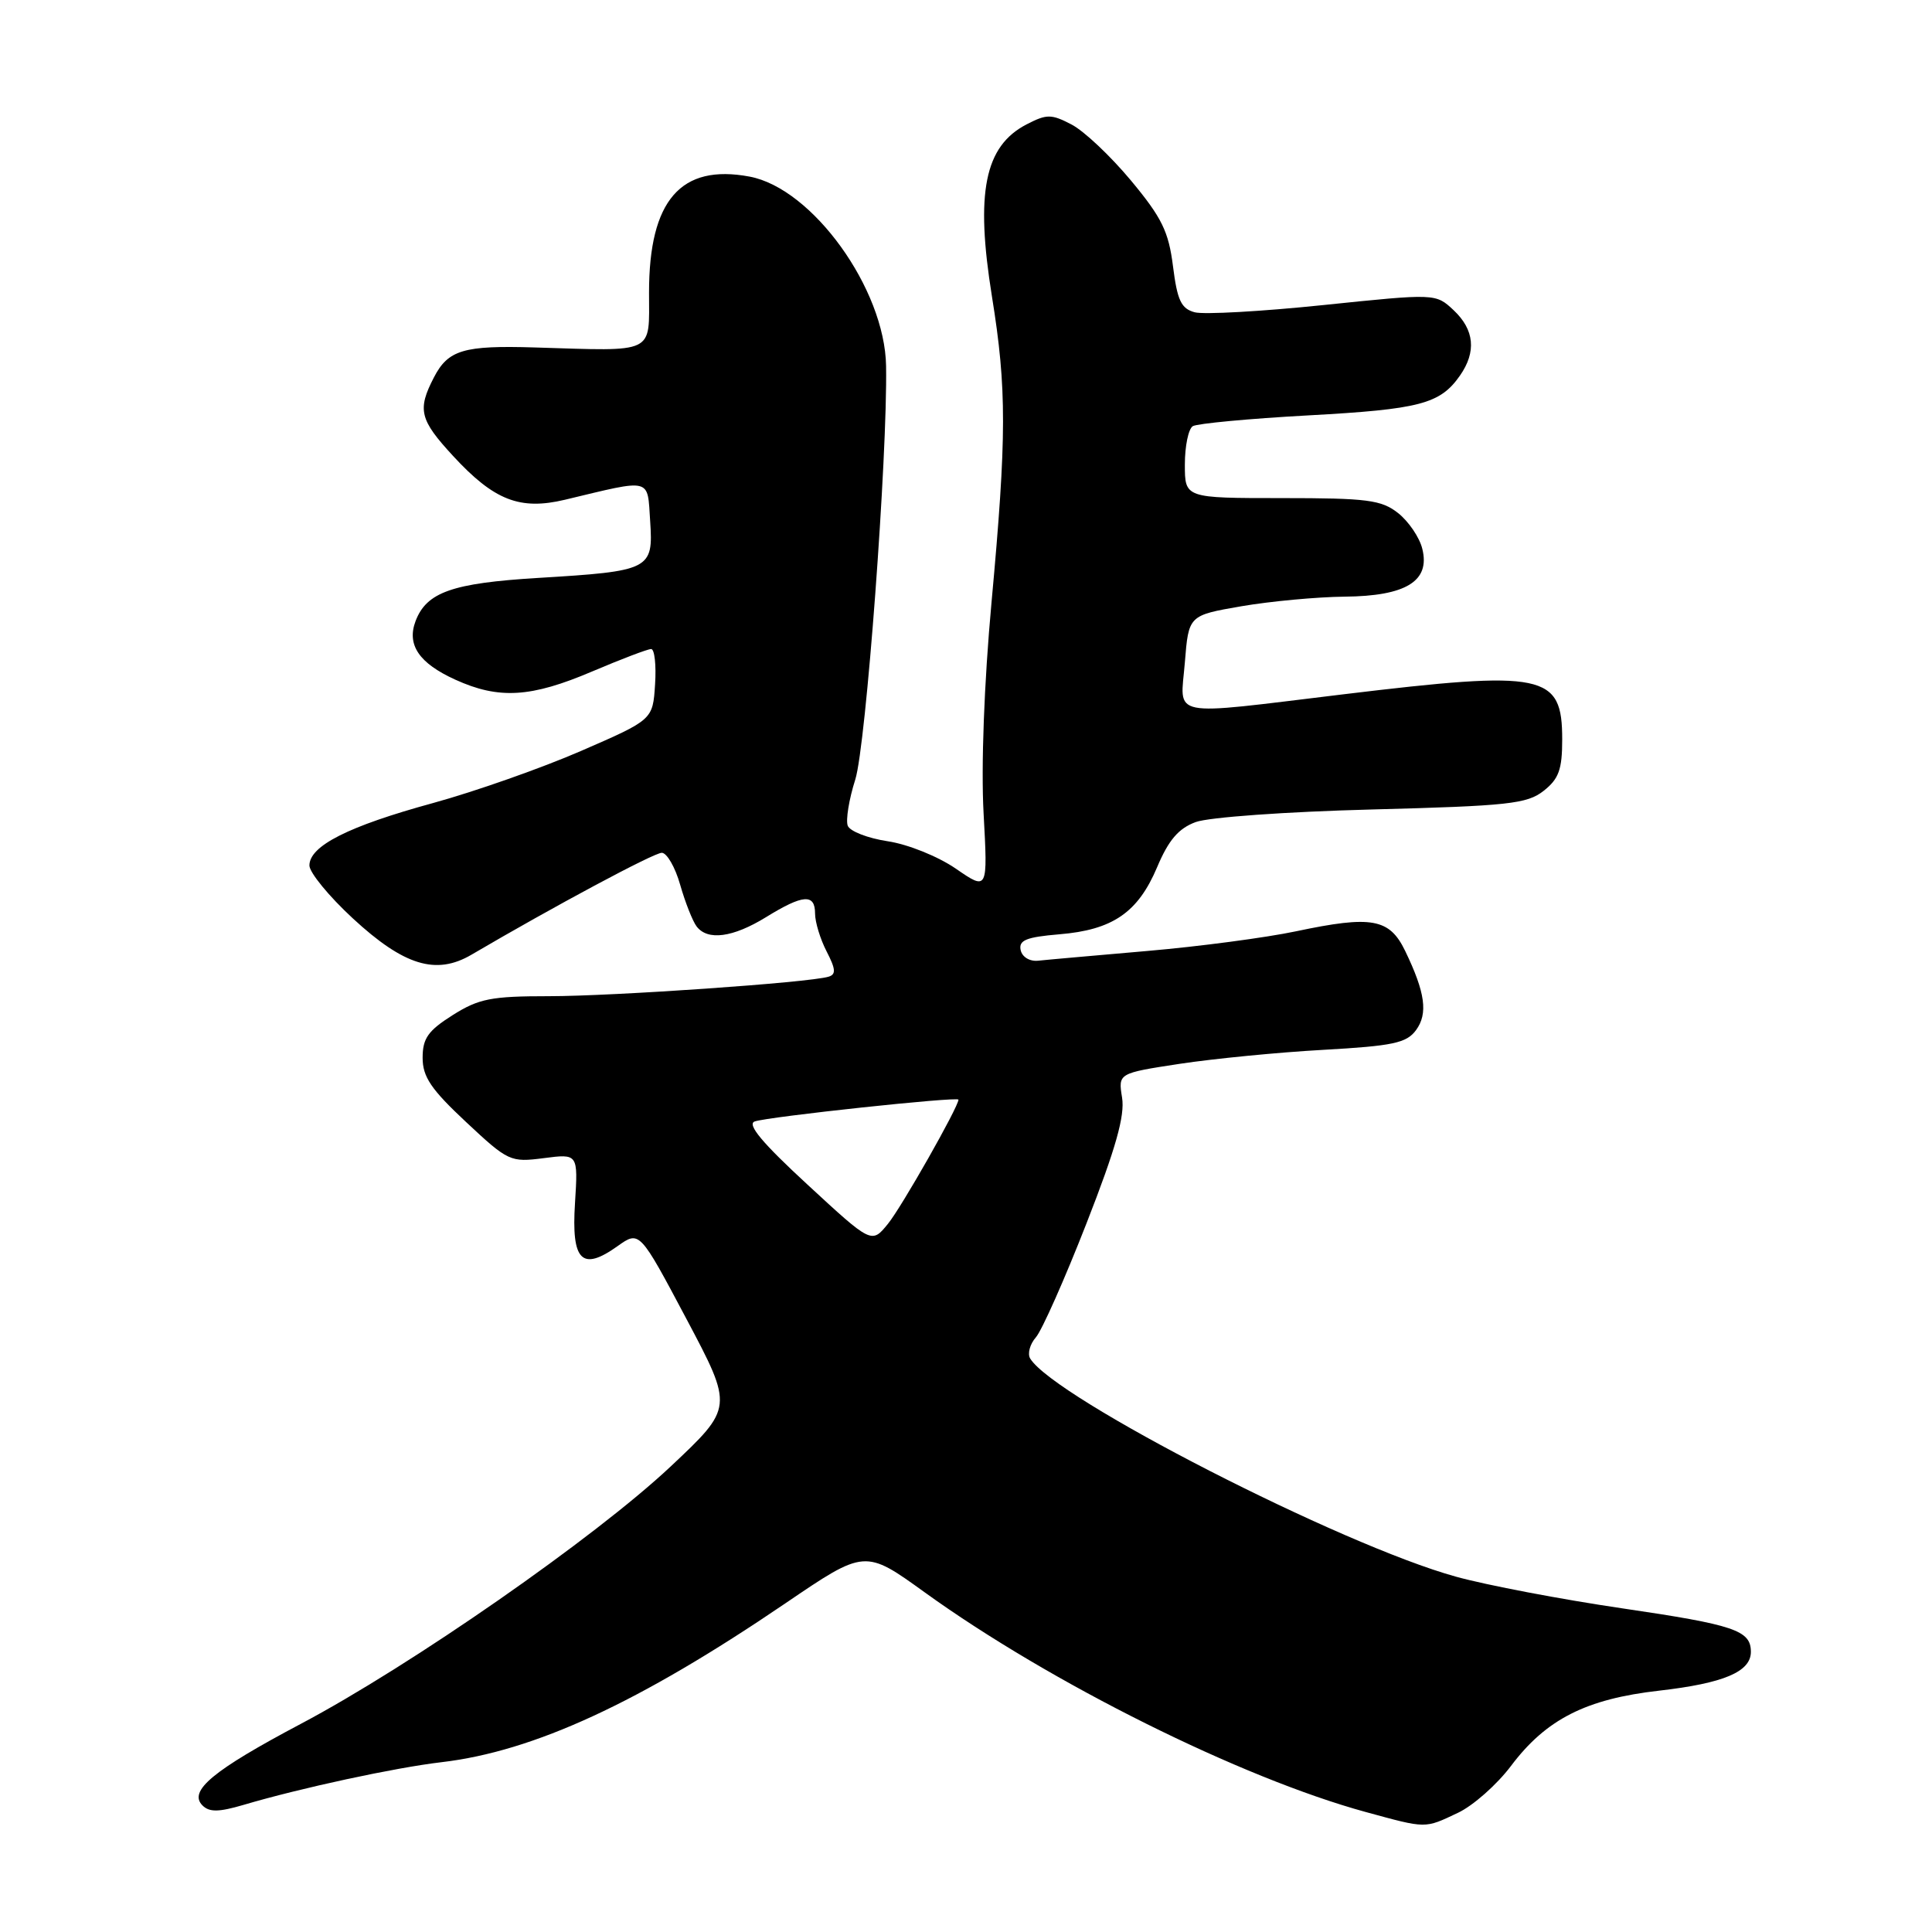 <?xml version="1.0" encoding="UTF-8" standalone="no"?>
<!DOCTYPE svg PUBLIC "-//W3C//DTD SVG 1.1//EN" "http://www.w3.org/Graphics/SVG/1.1/DTD/svg11.dtd" >
<svg xmlns="http://www.w3.org/2000/svg" xmlns:xlink="http://www.w3.org/1999/xlink" version="1.1" viewBox="0 0 256 256">
 <g >
 <path fill="currentColor"
d=" M 193.16 240.22 C 195.18 239.28 198.35 236.47 200.21 234.00 C 204.86 227.81 210.15 225.12 219.86 224.02 C 228.40 223.04 232.00 221.52 232.00 218.88 C 232.00 216.03 229.84 215.30 214.93 213.11 C 206.91 211.93 197.01 210.05 192.93 208.92 C 177.74 204.73 139.76 185.28 136.51 180.02 C 136.12 179.39 136.46 178.11 137.27 177.19 C 138.07 176.26 141.09 169.46 143.97 162.09 C 147.85 152.17 149.07 147.84 148.68 145.44 C 148.16 142.21 148.16 142.21 156.33 140.96 C 160.82 140.28 169.37 139.44 175.33 139.11 C 184.59 138.59 186.37 138.21 187.63 136.50 C 189.24 134.30 188.86 131.53 186.19 126.00 C 184.11 121.70 181.77 121.28 171.74 123.40 C 167.76 124.24 158.88 125.42 152.00 126.01 C 145.12 126.61 138.62 127.18 137.54 127.30 C 136.42 127.41 135.43 126.80 135.24 125.88 C 134.97 124.58 135.99 124.17 140.36 123.80 C 147.43 123.22 150.78 120.92 153.32 114.92 C 154.84 111.31 156.16 109.77 158.43 108.93 C 160.14 108.29 170.50 107.55 181.79 107.26 C 199.86 106.79 202.35 106.52 204.54 104.79 C 206.55 103.21 207.00 101.97 207.00 97.98 C 207.00 89.26 204.70 88.78 178.00 92.00 C 154.45 94.84 156.40 95.23 157.00 87.77 C 157.50 81.54 157.50 81.54 164.50 80.33 C 168.35 79.67 174.49 79.10 178.14 79.06 C 186.31 78.99 189.54 77.00 188.46 72.71 C 188.09 71.20 186.64 69.08 185.25 67.98 C 183.03 66.24 181.18 66.00 169.87 66.00 C 157.00 66.00 157.00 66.00 157.00 61.56 C 157.00 59.12 157.47 56.83 158.05 56.47 C 158.62 56.12 165.52 55.47 173.37 55.04 C 188.15 54.23 190.82 53.53 193.45 49.77 C 195.65 46.62 195.37 43.70 192.62 41.11 C 190.24 38.88 190.24 38.88 175.37 40.42 C 167.19 41.27 159.51 41.70 158.31 41.38 C 156.51 40.90 156.00 39.81 155.43 35.30 C 154.85 30.68 153.96 28.85 149.85 23.91 C 147.15 20.67 143.61 17.33 141.97 16.49 C 139.30 15.10 138.70 15.10 136.03 16.48 C 130.46 19.36 129.22 25.52 131.44 39.30 C 133.41 51.50 133.40 57.83 131.38 79.83 C 130.40 90.52 129.99 101.55 130.33 107.76 C 130.89 118.02 130.89 118.02 126.65 115.10 C 124.27 113.47 120.30 111.87 117.62 111.47 C 114.99 111.07 112.61 110.15 112.33 109.41 C 112.05 108.68 112.49 105.92 113.33 103.29 C 114.75 98.79 117.61 60.46 117.41 48.50 C 117.25 38.28 107.65 24.96 99.32 23.40 C 90.21 21.69 86.00 26.54 86.00 38.75 C 86.00 47.01 87.00 46.53 70.85 46.04 C 61.42 45.75 59.38 46.36 57.49 50.02 C 55.28 54.29 55.60 55.61 60.03 60.41 C 65.46 66.30 68.88 67.64 74.85 66.22 C 86.51 63.43 85.76 63.24 86.15 69.06 C 86.58 75.48 86.18 75.68 71.27 76.58 C 59.92 77.27 56.51 78.47 55.06 82.31 C 53.88 85.45 55.53 87.88 60.33 90.06 C 66.11 92.69 70.36 92.43 78.47 88.97 C 82.31 87.34 85.82 86.00 86.28 86.00 C 86.73 86.00 86.97 88.11 86.80 90.69 C 86.50 95.37 86.50 95.37 77.00 99.50 C 71.78 101.77 62.94 104.88 57.37 106.41 C 46.18 109.47 41.00 112.08 41.00 114.68 C 41.00 115.61 43.59 118.77 46.75 121.69 C 53.52 127.95 57.78 129.25 62.46 126.51 C 73.40 120.09 86.64 113.00 87.69 113.00 C 88.36 113.00 89.47 114.91 90.13 117.25 C 90.80 119.59 91.78 122.06 92.30 122.75 C 93.76 124.68 97.11 124.23 101.50 121.53 C 106.41 118.50 108.00 118.39 108.00 121.05 C 108.00 122.18 108.69 124.44 109.53 126.07 C 110.74 128.41 110.80 129.12 109.78 129.42 C 107.20 130.20 81.25 132.00 72.73 132.00 C 65.09 132.00 63.45 132.32 59.98 134.51 C 56.72 136.57 56.00 137.59 56.00 140.16 C 56.00 142.69 57.12 144.34 61.75 148.67 C 67.34 153.90 67.63 154.03 72.05 153.46 C 76.60 152.87 76.60 152.87 76.19 159.42 C 75.70 167.09 77.09 168.50 81.83 165.12 C 84.74 163.05 84.74 163.05 90.96 174.77 C 97.18 186.50 97.18 186.50 88.84 194.34 C 78.84 203.73 54.47 220.69 39.86 228.42 C 28.21 234.59 24.92 237.32 26.83 239.23 C 27.74 240.14 28.99 240.12 32.26 239.16 C 39.86 236.91 52.37 234.22 58.50 233.50 C 70.75 232.06 84.68 225.63 104.05 212.46 C 114.61 205.28 114.61 205.28 122.55 211.01 C 139.21 223.02 164.46 235.59 181.00 240.11 C 189.06 242.31 188.74 242.31 193.16 240.22 Z  M 107.00 156.97 C 101.01 151.45 98.94 148.97 100.00 148.60 C 101.75 147.97 127.00 145.27 127.00 145.71 C 127.00 146.67 119.47 159.94 117.66 162.16 C 115.50 164.82 115.50 164.82 107.00 156.97 Z "/>
</g>
</svg>